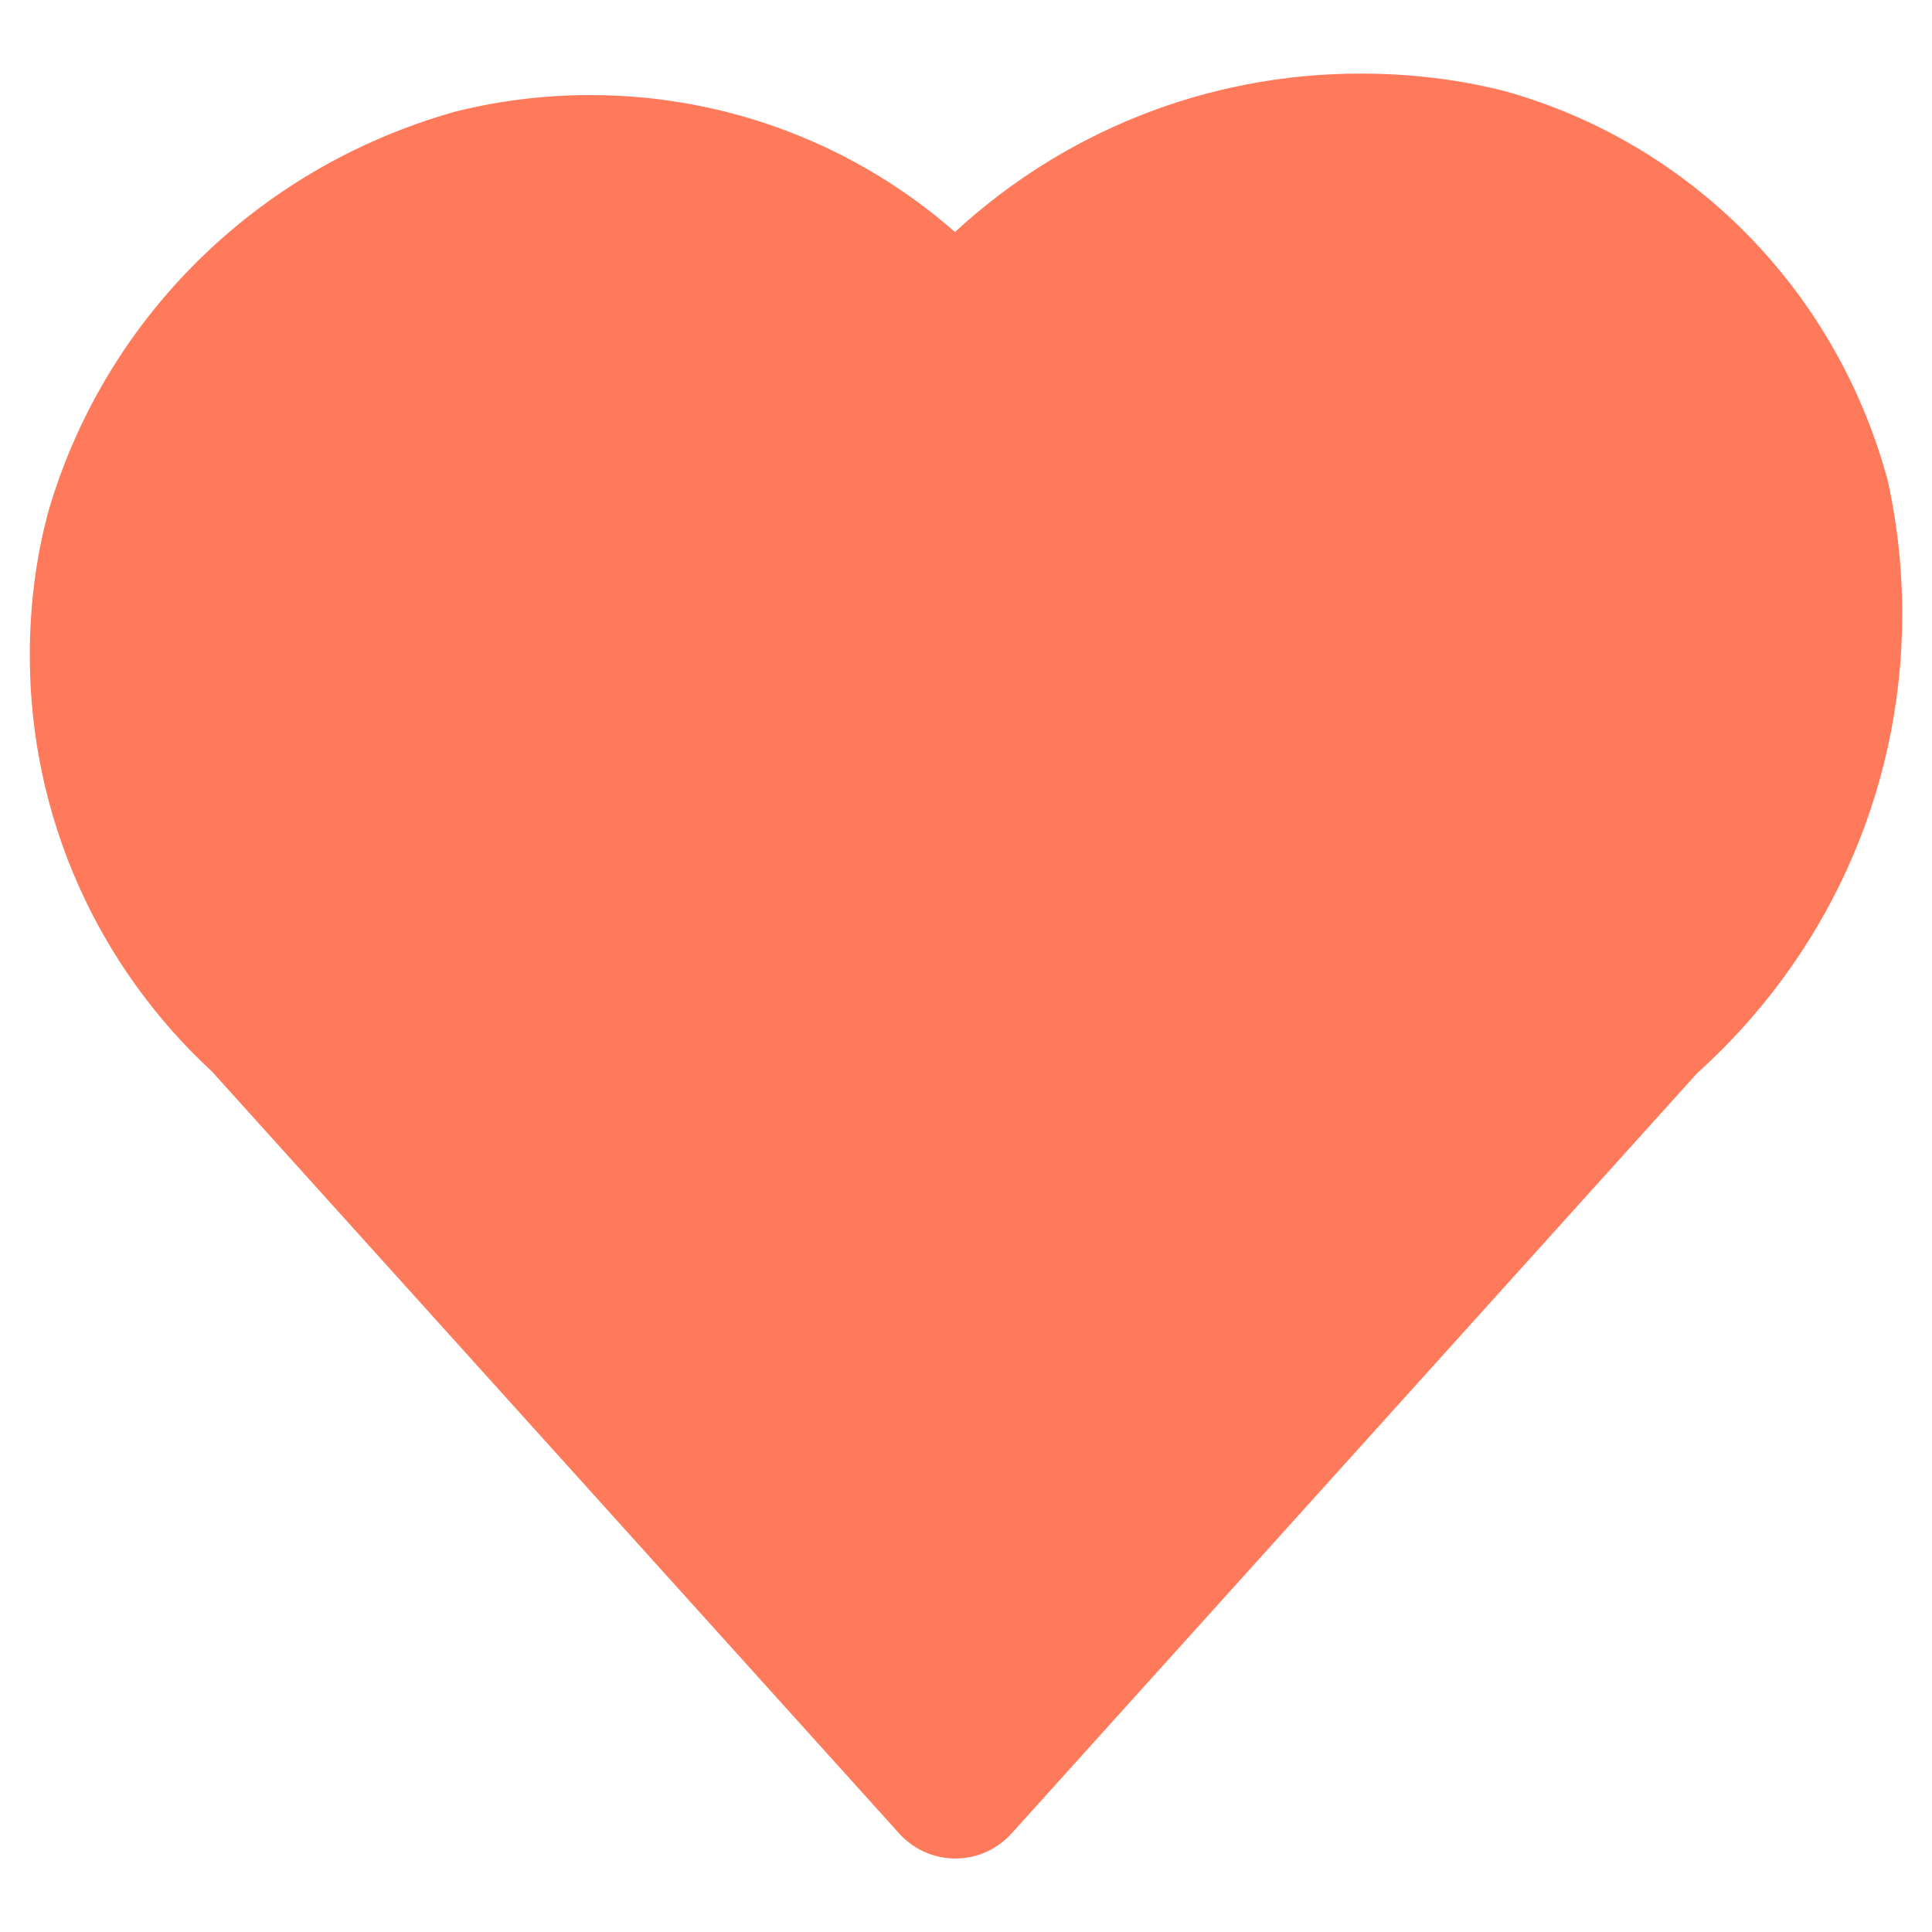 <svg width="24" height="24" viewBox="0 0 24 24" fill="none" xmlns="http://www.w3.org/2000/svg">
<path d="M23.437 5.923C22.789 3.576 20.978 1.765 18.679 1.128L18.631 1.117C18.112 0.988 17.517 0.914 16.903 0.914C14.956 0.914 13.183 1.662 11.858 2.887L11.863 2.882C10.659 1.826 9.07 1.181 7.331 1.181C6.726 1.181 6.139 1.259 5.58 1.406L5.628 1.395C3.171 2.093 1.275 3.989 0.589 6.395L0.577 6.446C0.445 6.954 0.37 7.538 0.37 8.14C0.37 10.183 1.24 12.023 2.631 13.309L2.635 13.313L11.171 22.777C11.344 22.968 11.592 23.087 11.868 23.087C12.144 23.087 12.392 22.967 12.564 22.778L12.565 22.777L21.083 13.331C22.649 11.923 23.63 9.89 23.63 7.629C23.63 7.024 23.56 6.435 23.427 5.87L23.437 5.922V5.923Z" fill="#FF795B"/>
</svg>
